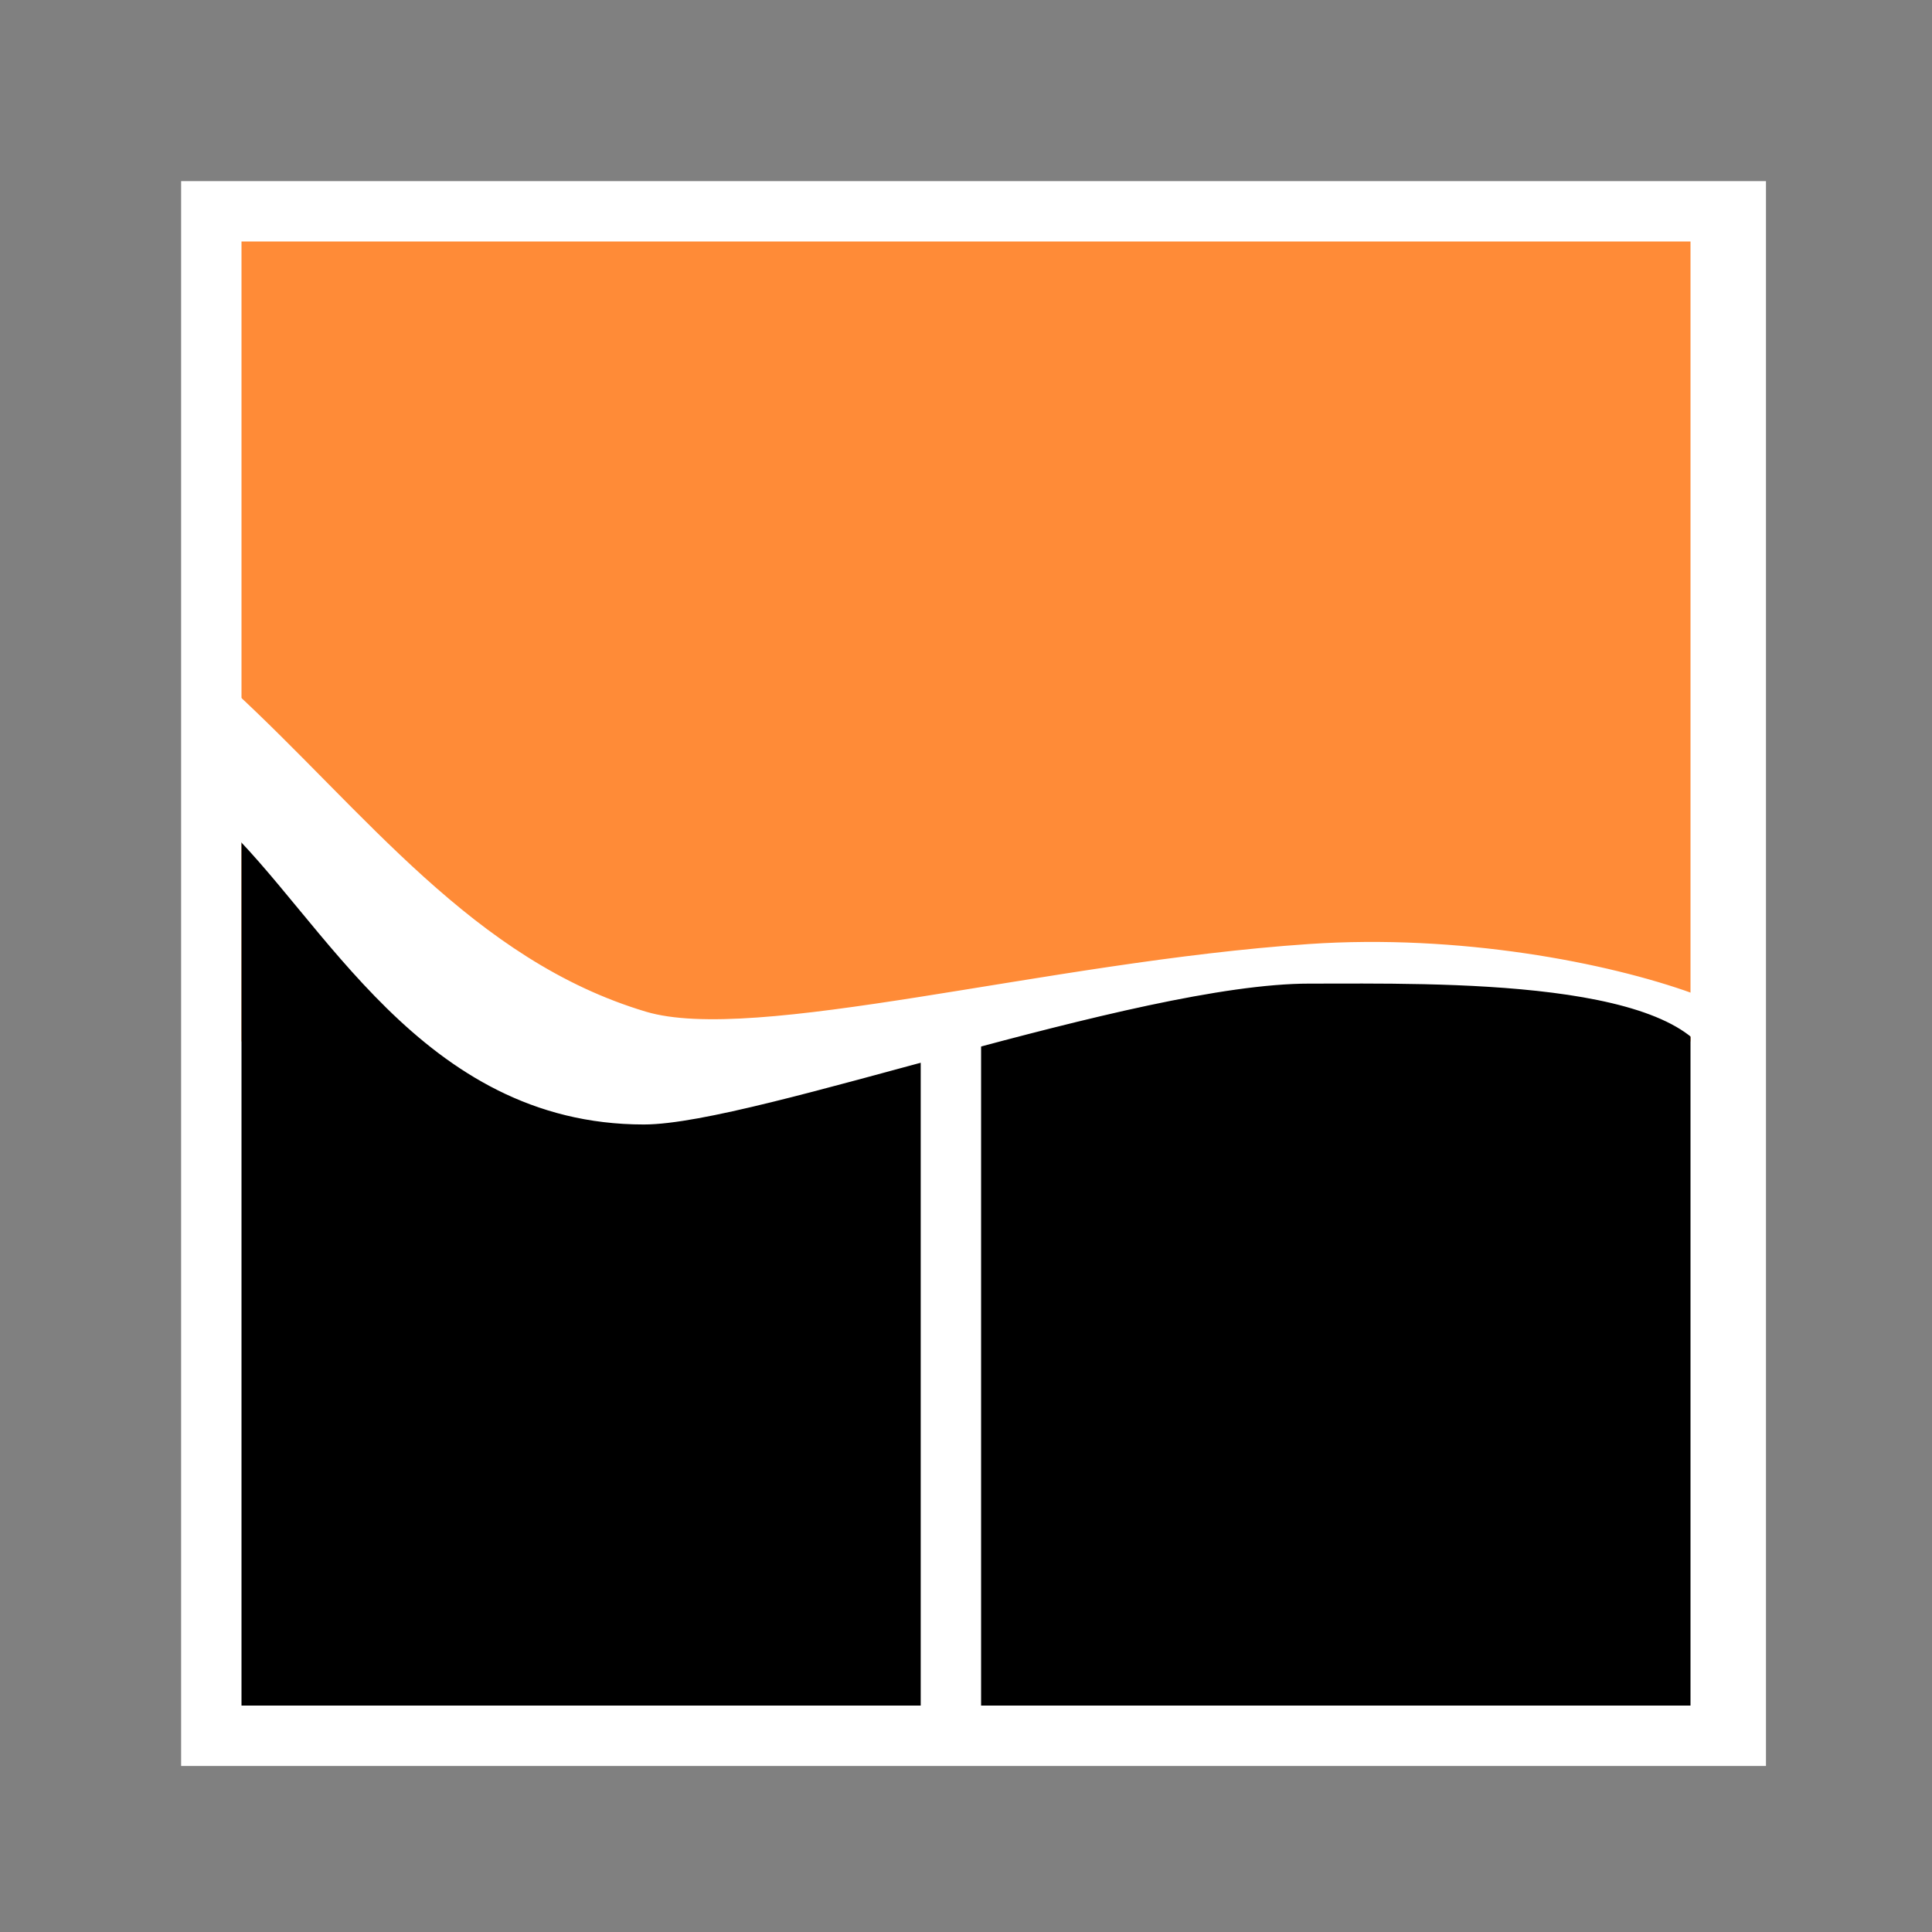 <svg width="128" height="128" viewBox="0 0 128 128" fill="none" xmlns="http://www.w3.org/2000/svg">
<rect x="0" y="0" width="128" height="128" fill="#808080" stroke="none"/>
<rect x="12" y="12" width="105" height="105" fill="white"/>
<rect x="16" y="16" width="96" height="53" fill="#FF8B37"/>
<path d="M16 66.278V55L35.835 68.694H56.066L84.628 63.458L112 66.278V113H16V66.278Z" fill="black"/>
<rect x="61" y="69" width="4" height="44" fill="white"/>
<path d="M15 46C23.818 54.116 31.032 64.035 42.656 67.507C50.065 69.721 69.365 64.225 86.745 63.044C96.629 62.371 106.385 64.261 111.996 66.29L113.413 69.445C113.685 69.847 113.884 70.282 114 70.754L113.413 69.445C109.939 64.318 94.55 64.667 86.745 64.667C75.115 64.667 49.915 74 42.656 74C28.227 74 21.814 60.473 15 54.116V46Z" fill="white"/>
<path d="M15 46C23.818 54.116 31.032 64.035 42.656 67.507C50.065 69.721 69.365 64.225 86.745 63.044C96.629 62.371 106.385 64.261 111.996 66.29L114 70.754C112.397 64.261 95.162 64.667 86.745 64.667C75.115 64.667 49.915 74 42.656 74C28.227 74 21.814 60.473 15 54.116V46Z" stroke="white"/>
</svg>
